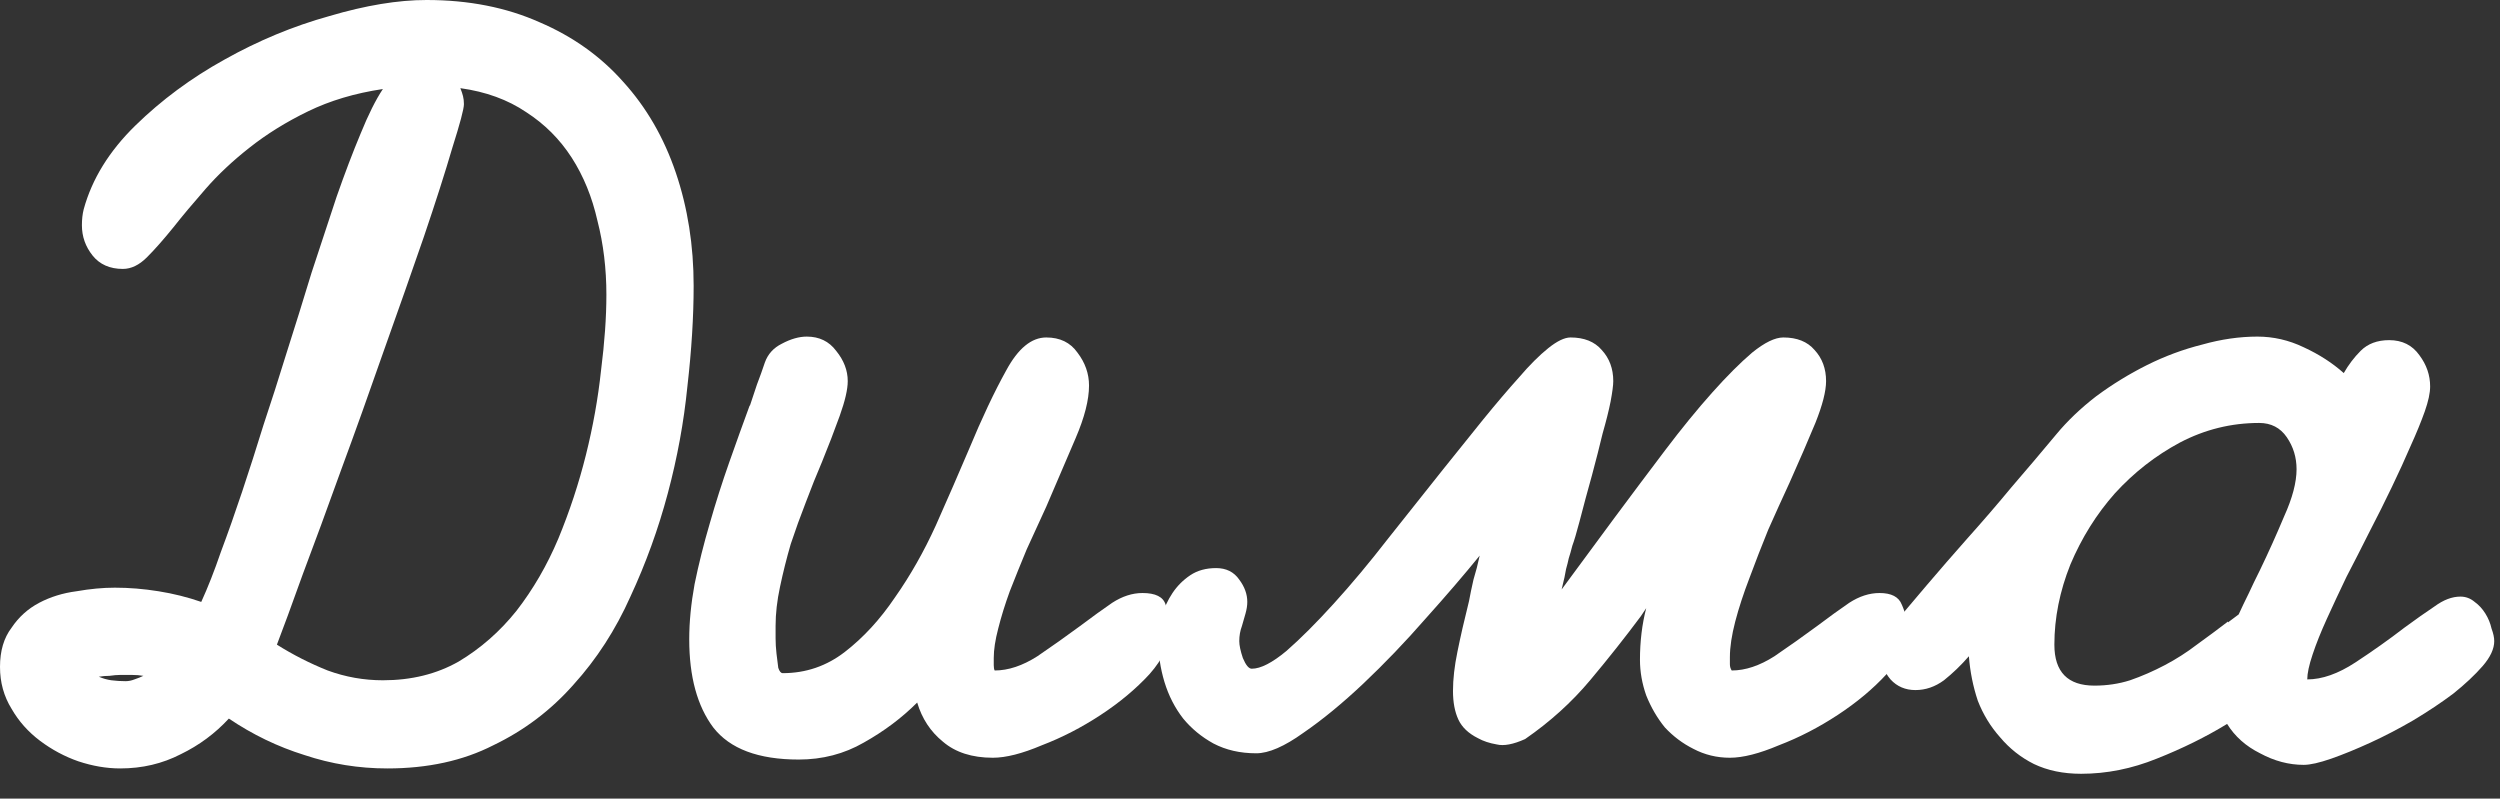 <svg width="72" height="23" viewBox="0 0 72 23" fill="none" xmlns="http://www.w3.org/2000/svg">
<rect x="0" y="0" width="72" height="23" fill="#333333" stroke="none"/>
<path d="M8.232 10.232C8.488 9.429 8.736 8.634 8.975 7.847C9.232 7.061 9.471 6.334 9.694 5.667C9.933 4.984 10.164 4.377 10.386 3.847C10.608 3.3 10.822 2.872 11.027 2.564C10.223 2.684 9.505 2.898 8.873 3.206C8.24 3.513 7.676 3.864 7.18 4.257C6.702 4.633 6.283 5.026 5.924 5.437C5.565 5.847 5.257 6.214 5.001 6.539C4.71 6.898 4.454 7.189 4.231 7.411C4.009 7.633 3.778 7.745 3.539 7.745C3.163 7.745 2.872 7.616 2.667 7.36C2.462 7.103 2.359 6.813 2.359 6.488C2.359 6.317 2.376 6.163 2.411 6.026C2.65 5.154 3.146 4.351 3.898 3.616C4.65 2.881 5.505 2.248 6.462 1.718C7.437 1.171 8.445 0.752 9.488 0.462C10.531 0.154 11.463 0 12.284 0C13.497 0 14.583 0.214 15.54 0.641C16.498 1.051 17.301 1.624 17.951 2.359C18.618 3.094 19.122 3.966 19.464 4.975C19.806 5.984 19.977 7.069 19.977 8.232C19.977 9.121 19.917 10.087 19.797 11.13C19.695 12.155 19.507 13.181 19.233 14.207C18.96 15.233 18.601 16.224 18.156 17.182C17.729 18.139 17.182 18.985 16.515 19.72C15.865 20.456 15.096 21.037 14.207 21.464C13.335 21.909 12.318 22.131 11.155 22.131C10.335 22.131 9.54 22.003 8.77 21.746C8.001 21.507 7.274 21.156 6.591 20.695C6.197 21.122 5.736 21.464 5.206 21.721C4.676 21.994 4.095 22.131 3.462 22.131C3.069 22.131 2.667 22.062 2.257 21.926C1.863 21.789 1.496 21.592 1.154 21.336C0.812 21.079 0.539 20.772 0.333 20.413C0.111 20.054 0 19.652 0 19.207C0 18.746 0.111 18.37 0.333 18.079C0.539 17.771 0.804 17.532 1.128 17.361C1.453 17.19 1.812 17.079 2.205 17.028C2.599 16.959 2.966 16.925 3.308 16.925C3.718 16.925 4.137 16.959 4.565 17.028C4.992 17.096 5.402 17.199 5.796 17.335C5.984 16.925 6.172 16.447 6.36 15.899C6.565 15.352 6.77 14.771 6.975 14.156C7.18 13.54 7.386 12.899 7.591 12.232C7.813 11.566 8.027 10.899 8.232 10.232ZM17.464 8.488C17.464 7.736 17.378 7.027 17.207 6.36C17.053 5.676 16.805 5.069 16.464 4.539C16.122 4.009 15.686 3.573 15.156 3.231C14.626 2.872 13.993 2.641 13.258 2.539C13.292 2.624 13.318 2.701 13.335 2.77C13.352 2.838 13.361 2.915 13.361 3C13.361 3.137 13.249 3.556 13.027 4.257C12.822 4.958 12.549 5.813 12.207 6.821C11.865 7.813 11.48 8.907 11.053 10.104C10.642 11.283 10.232 12.429 9.822 13.54C9.429 14.634 9.061 15.634 8.719 16.541C8.394 17.447 8.146 18.122 7.975 18.566C8.437 18.857 8.924 19.105 9.437 19.31C9.95 19.498 10.48 19.592 11.027 19.592C11.848 19.592 12.574 19.413 13.207 19.054C13.839 18.677 14.395 18.19 14.874 17.592C15.352 16.976 15.754 16.284 16.079 15.515C16.404 14.728 16.669 13.925 16.874 13.104C17.079 12.284 17.224 11.472 17.31 10.668C17.412 9.864 17.464 9.138 17.464 8.488ZM3.616 19.618C3.701 19.618 3.787 19.601 3.872 19.567C3.975 19.532 4.06 19.498 4.129 19.464C4.026 19.447 3.915 19.438 3.795 19.438C3.693 19.438 3.582 19.438 3.462 19.438C3.376 19.438 3.274 19.447 3.154 19.464C3.052 19.464 2.949 19.473 2.846 19.49C2.966 19.541 3.086 19.575 3.206 19.592C3.342 19.609 3.479 19.618 3.616 19.618Z" fill="white"/>
<path d="M23.235 9.694C23.594 9.694 23.876 9.83 24.081 10.104C24.303 10.377 24.415 10.668 24.415 10.976C24.415 11.215 24.337 11.548 24.184 11.976C24.03 12.403 23.859 12.848 23.671 13.309C23.517 13.668 23.363 14.053 23.209 14.463C23.055 14.857 22.91 15.258 22.773 15.669C22.654 16.079 22.551 16.489 22.465 16.899C22.38 17.293 22.337 17.669 22.337 18.028C22.337 18.113 22.337 18.233 22.337 18.387C22.337 18.524 22.346 18.669 22.363 18.823C22.38 18.977 22.397 19.113 22.414 19.233C22.448 19.336 22.491 19.387 22.542 19.387C23.209 19.387 23.808 19.182 24.337 18.771C24.867 18.361 25.346 17.84 25.774 17.207C26.218 16.575 26.611 15.882 26.953 15.13C27.295 14.361 27.611 13.634 27.902 12.95C28.278 12.044 28.637 11.283 28.979 10.668C29.321 10.035 29.706 9.719 30.133 9.719C30.526 9.719 30.826 9.864 31.031 10.155C31.253 10.446 31.364 10.762 31.364 11.104C31.364 11.514 31.236 12.019 30.979 12.617C30.723 13.215 30.441 13.873 30.133 14.591C29.945 15.002 29.757 15.412 29.569 15.822C29.398 16.233 29.236 16.634 29.082 17.028C28.945 17.404 28.834 17.763 28.748 18.105C28.663 18.43 28.62 18.712 28.62 18.951C28.62 19.019 28.62 19.088 28.62 19.156C28.62 19.225 28.629 19.276 28.646 19.31C29.039 19.31 29.449 19.173 29.877 18.9C30.304 18.609 30.714 18.319 31.108 18.028C31.45 17.771 31.757 17.549 32.031 17.361C32.321 17.173 32.612 17.079 32.903 17.079C33.279 17.079 33.501 17.19 33.569 17.412C33.655 17.635 33.698 17.865 33.698 18.105C33.698 18.532 33.501 18.968 33.108 19.413C32.715 19.84 32.245 20.233 31.697 20.592C31.15 20.951 30.586 21.242 30.005 21.464C29.441 21.703 28.971 21.823 28.595 21.823C27.996 21.823 27.517 21.669 27.158 21.362C26.799 21.071 26.552 20.695 26.415 20.233C25.97 20.678 25.457 21.062 24.876 21.387C24.312 21.712 23.688 21.875 23.004 21.875C21.841 21.875 21.021 21.567 20.542 20.951C20.081 20.336 19.85 19.49 19.85 18.413C19.85 17.917 19.901 17.387 20.004 16.823C20.123 16.241 20.269 15.66 20.44 15.079C20.611 14.48 20.799 13.891 21.004 13.309C21.209 12.728 21.405 12.181 21.594 11.668V11.694C21.662 11.489 21.73 11.283 21.799 11.078C21.884 10.856 21.961 10.642 22.029 10.437C22.115 10.198 22.277 10.018 22.517 9.899C22.773 9.762 23.013 9.694 23.235 9.694Z" fill="white"/>
<path d="M42.308 17.31C42.342 17.122 42.385 16.917 42.436 16.694C42.504 16.472 42.564 16.241 42.615 16.002C42.171 16.549 41.65 17.156 41.051 17.823C40.47 18.489 39.871 19.113 39.256 19.695C38.658 20.259 38.085 20.729 37.538 21.105C36.991 21.498 36.538 21.695 36.179 21.695C35.717 21.695 35.307 21.601 34.948 21.413C34.606 21.225 34.315 20.985 34.076 20.695C33.837 20.387 33.657 20.037 33.537 19.643C33.418 19.25 33.358 18.849 33.358 18.438C33.358 18.216 33.392 17.985 33.46 17.746C33.529 17.506 33.631 17.284 33.768 17.079C33.905 16.874 34.076 16.703 34.281 16.566C34.486 16.429 34.734 16.361 35.025 16.361C35.315 16.361 35.538 16.472 35.691 16.694C35.845 16.899 35.922 17.113 35.922 17.335C35.922 17.438 35.905 17.549 35.871 17.669C35.837 17.788 35.803 17.908 35.768 18.028C35.717 18.165 35.691 18.31 35.691 18.464C35.691 18.584 35.726 18.746 35.794 18.951C35.88 19.156 35.965 19.259 36.05 19.259C36.307 19.259 36.64 19.088 37.051 18.746C37.461 18.387 37.914 17.934 38.41 17.387C38.923 16.823 39.444 16.199 39.974 15.515C40.521 14.831 41.051 14.164 41.564 13.514C41.974 13.002 42.359 12.523 42.718 12.078C43.094 11.617 43.436 11.215 43.744 10.873C44.051 10.514 44.334 10.232 44.59 10.027C44.846 9.822 45.06 9.719 45.231 9.719C45.624 9.719 45.923 9.839 46.129 10.078C46.351 10.318 46.462 10.617 46.462 10.976C46.462 11.095 46.436 11.292 46.385 11.566C46.334 11.822 46.257 12.13 46.154 12.489C46.069 12.848 45.966 13.249 45.847 13.694C45.727 14.121 45.607 14.566 45.488 15.027C45.402 15.352 45.334 15.583 45.282 15.72C45.248 15.857 45.214 15.976 45.18 16.079C45.163 16.164 45.137 16.267 45.103 16.387C45.086 16.506 45.043 16.703 44.975 16.976L46.488 14.925C46.983 14.258 47.471 13.608 47.949 12.976C48.428 12.343 48.881 11.788 49.309 11.309C49.736 10.83 50.121 10.446 50.462 10.155C50.822 9.864 51.121 9.719 51.36 9.719C51.753 9.719 52.053 9.839 52.258 10.078C52.48 10.318 52.591 10.617 52.591 10.976C52.591 11.266 52.488 11.668 52.283 12.181C52.078 12.677 51.83 13.249 51.54 13.899C51.334 14.344 51.129 14.797 50.924 15.258C50.736 15.72 50.557 16.181 50.386 16.643C50.215 17.088 50.078 17.506 49.975 17.9C49.873 18.293 49.821 18.635 49.821 18.925C49.821 18.994 49.821 19.062 49.821 19.131C49.821 19.199 49.839 19.259 49.873 19.31C50.266 19.31 50.676 19.173 51.104 18.9C51.531 18.609 51.941 18.319 52.335 18.028C52.676 17.771 52.984 17.549 53.258 17.361C53.548 17.173 53.839 17.079 54.13 17.079C54.472 17.079 54.685 17.19 54.771 17.412C54.873 17.635 54.925 17.865 54.925 18.105C54.925 18.532 54.728 18.968 54.335 19.413C53.942 19.84 53.471 20.233 52.924 20.592C52.377 20.951 51.813 21.242 51.232 21.464C50.668 21.703 50.197 21.823 49.821 21.823C49.445 21.823 49.095 21.738 48.77 21.567C48.462 21.413 48.189 21.208 47.949 20.951C47.727 20.678 47.548 20.37 47.411 20.028C47.291 19.686 47.231 19.344 47.231 19.002C47.231 18.472 47.291 17.977 47.411 17.515L47.257 17.746C46.812 18.344 46.325 18.96 45.795 19.592C45.265 20.225 44.641 20.789 43.923 21.285C43.581 21.439 43.308 21.49 43.103 21.439C42.898 21.404 42.718 21.345 42.564 21.259C42.291 21.122 42.102 20.943 42 20.721C41.897 20.498 41.846 20.225 41.846 19.9C41.846 19.558 41.889 19.182 41.974 18.771C42.06 18.344 42.171 17.857 42.308 17.31Z" fill="white"/>
<path d="M54.345 18.207C54.721 17.763 55.097 17.318 55.473 16.874C55.866 16.412 56.26 15.959 56.653 15.515C57.097 15.019 57.525 14.523 57.935 14.027C58.362 13.532 58.79 13.027 59.217 12.514C59.542 12.121 59.927 11.754 60.371 11.412C60.833 11.07 61.32 10.771 61.833 10.514C62.346 10.258 62.876 10.061 63.423 9.924C63.97 9.77 64.5 9.694 65.013 9.694C65.474 9.694 65.919 9.796 66.346 10.001C66.791 10.206 67.175 10.454 67.5 10.745C67.637 10.506 67.799 10.292 67.987 10.104C68.193 9.899 68.466 9.796 68.808 9.796C69.184 9.796 69.475 9.941 69.68 10.232C69.885 10.506 69.988 10.805 69.988 11.13C69.988 11.318 69.936 11.557 69.834 11.848C69.731 12.138 69.595 12.472 69.424 12.848C69.27 13.207 69.09 13.6 68.885 14.027C68.68 14.455 68.466 14.882 68.244 15.31C68.022 15.754 67.799 16.19 67.577 16.617C67.372 17.045 67.184 17.447 67.013 17.823C66.842 18.199 66.705 18.541 66.603 18.849C66.5 19.156 66.449 19.395 66.449 19.567C66.876 19.567 67.338 19.404 67.834 19.079C68.329 18.754 68.8 18.421 69.244 18.079C69.569 17.84 69.86 17.635 70.116 17.464C70.372 17.276 70.62 17.182 70.86 17.182C71.013 17.182 71.15 17.233 71.27 17.335C71.39 17.421 71.492 17.532 71.578 17.669C71.663 17.806 71.723 17.951 71.757 18.105C71.808 18.242 71.834 18.361 71.834 18.464C71.834 18.686 71.723 18.925 71.501 19.182C71.278 19.438 70.996 19.703 70.654 19.977C70.313 20.233 69.928 20.49 69.501 20.746C69.09 20.985 68.68 21.199 68.27 21.387C67.859 21.575 67.483 21.729 67.141 21.849C66.799 21.968 66.534 22.028 66.346 22.028C65.919 22.028 65.5 21.917 65.09 21.695C64.679 21.49 64.363 21.208 64.141 20.849C63.525 21.225 62.85 21.558 62.115 21.849C61.397 22.14 60.67 22.285 59.935 22.285C59.422 22.285 58.969 22.191 58.576 22.003C58.2 21.815 57.875 21.558 57.602 21.233C57.328 20.926 57.114 20.575 56.961 20.182C56.824 19.772 56.738 19.344 56.704 18.9C56.482 19.156 56.242 19.387 55.986 19.592C55.73 19.78 55.456 19.874 55.165 19.874C54.875 19.874 54.635 19.772 54.447 19.567C54.259 19.344 54.165 19.096 54.165 18.823C54.165 18.737 54.165 18.669 54.165 18.618C54.182 18.549 54.2 18.489 54.217 18.438V18.541C54.217 18.524 54.217 18.515 54.217 18.515C54.234 18.498 54.242 18.481 54.242 18.464L54.345 18.207ZM64.166 17.925L64.474 17.695C64.56 17.506 64.654 17.31 64.756 17.105C64.859 16.882 64.97 16.652 65.09 16.412C65.329 15.916 65.56 15.404 65.782 14.874C66.022 14.344 66.141 13.891 66.141 13.514C66.141 13.173 66.047 12.865 65.859 12.591C65.671 12.318 65.406 12.181 65.064 12.181C64.261 12.181 63.5 12.369 62.782 12.745C62.081 13.121 61.457 13.608 60.91 14.207C60.38 14.805 59.952 15.489 59.627 16.258C59.32 17.028 59.166 17.797 59.166 18.566C59.166 19.353 59.551 19.746 60.32 19.746C60.679 19.746 61.021 19.695 61.346 19.592C61.688 19.473 62.021 19.327 62.346 19.156C62.671 18.985 62.978 18.789 63.269 18.566C63.577 18.344 63.876 18.122 64.166 17.9V17.925Z" fill="white"/>
</svg>
